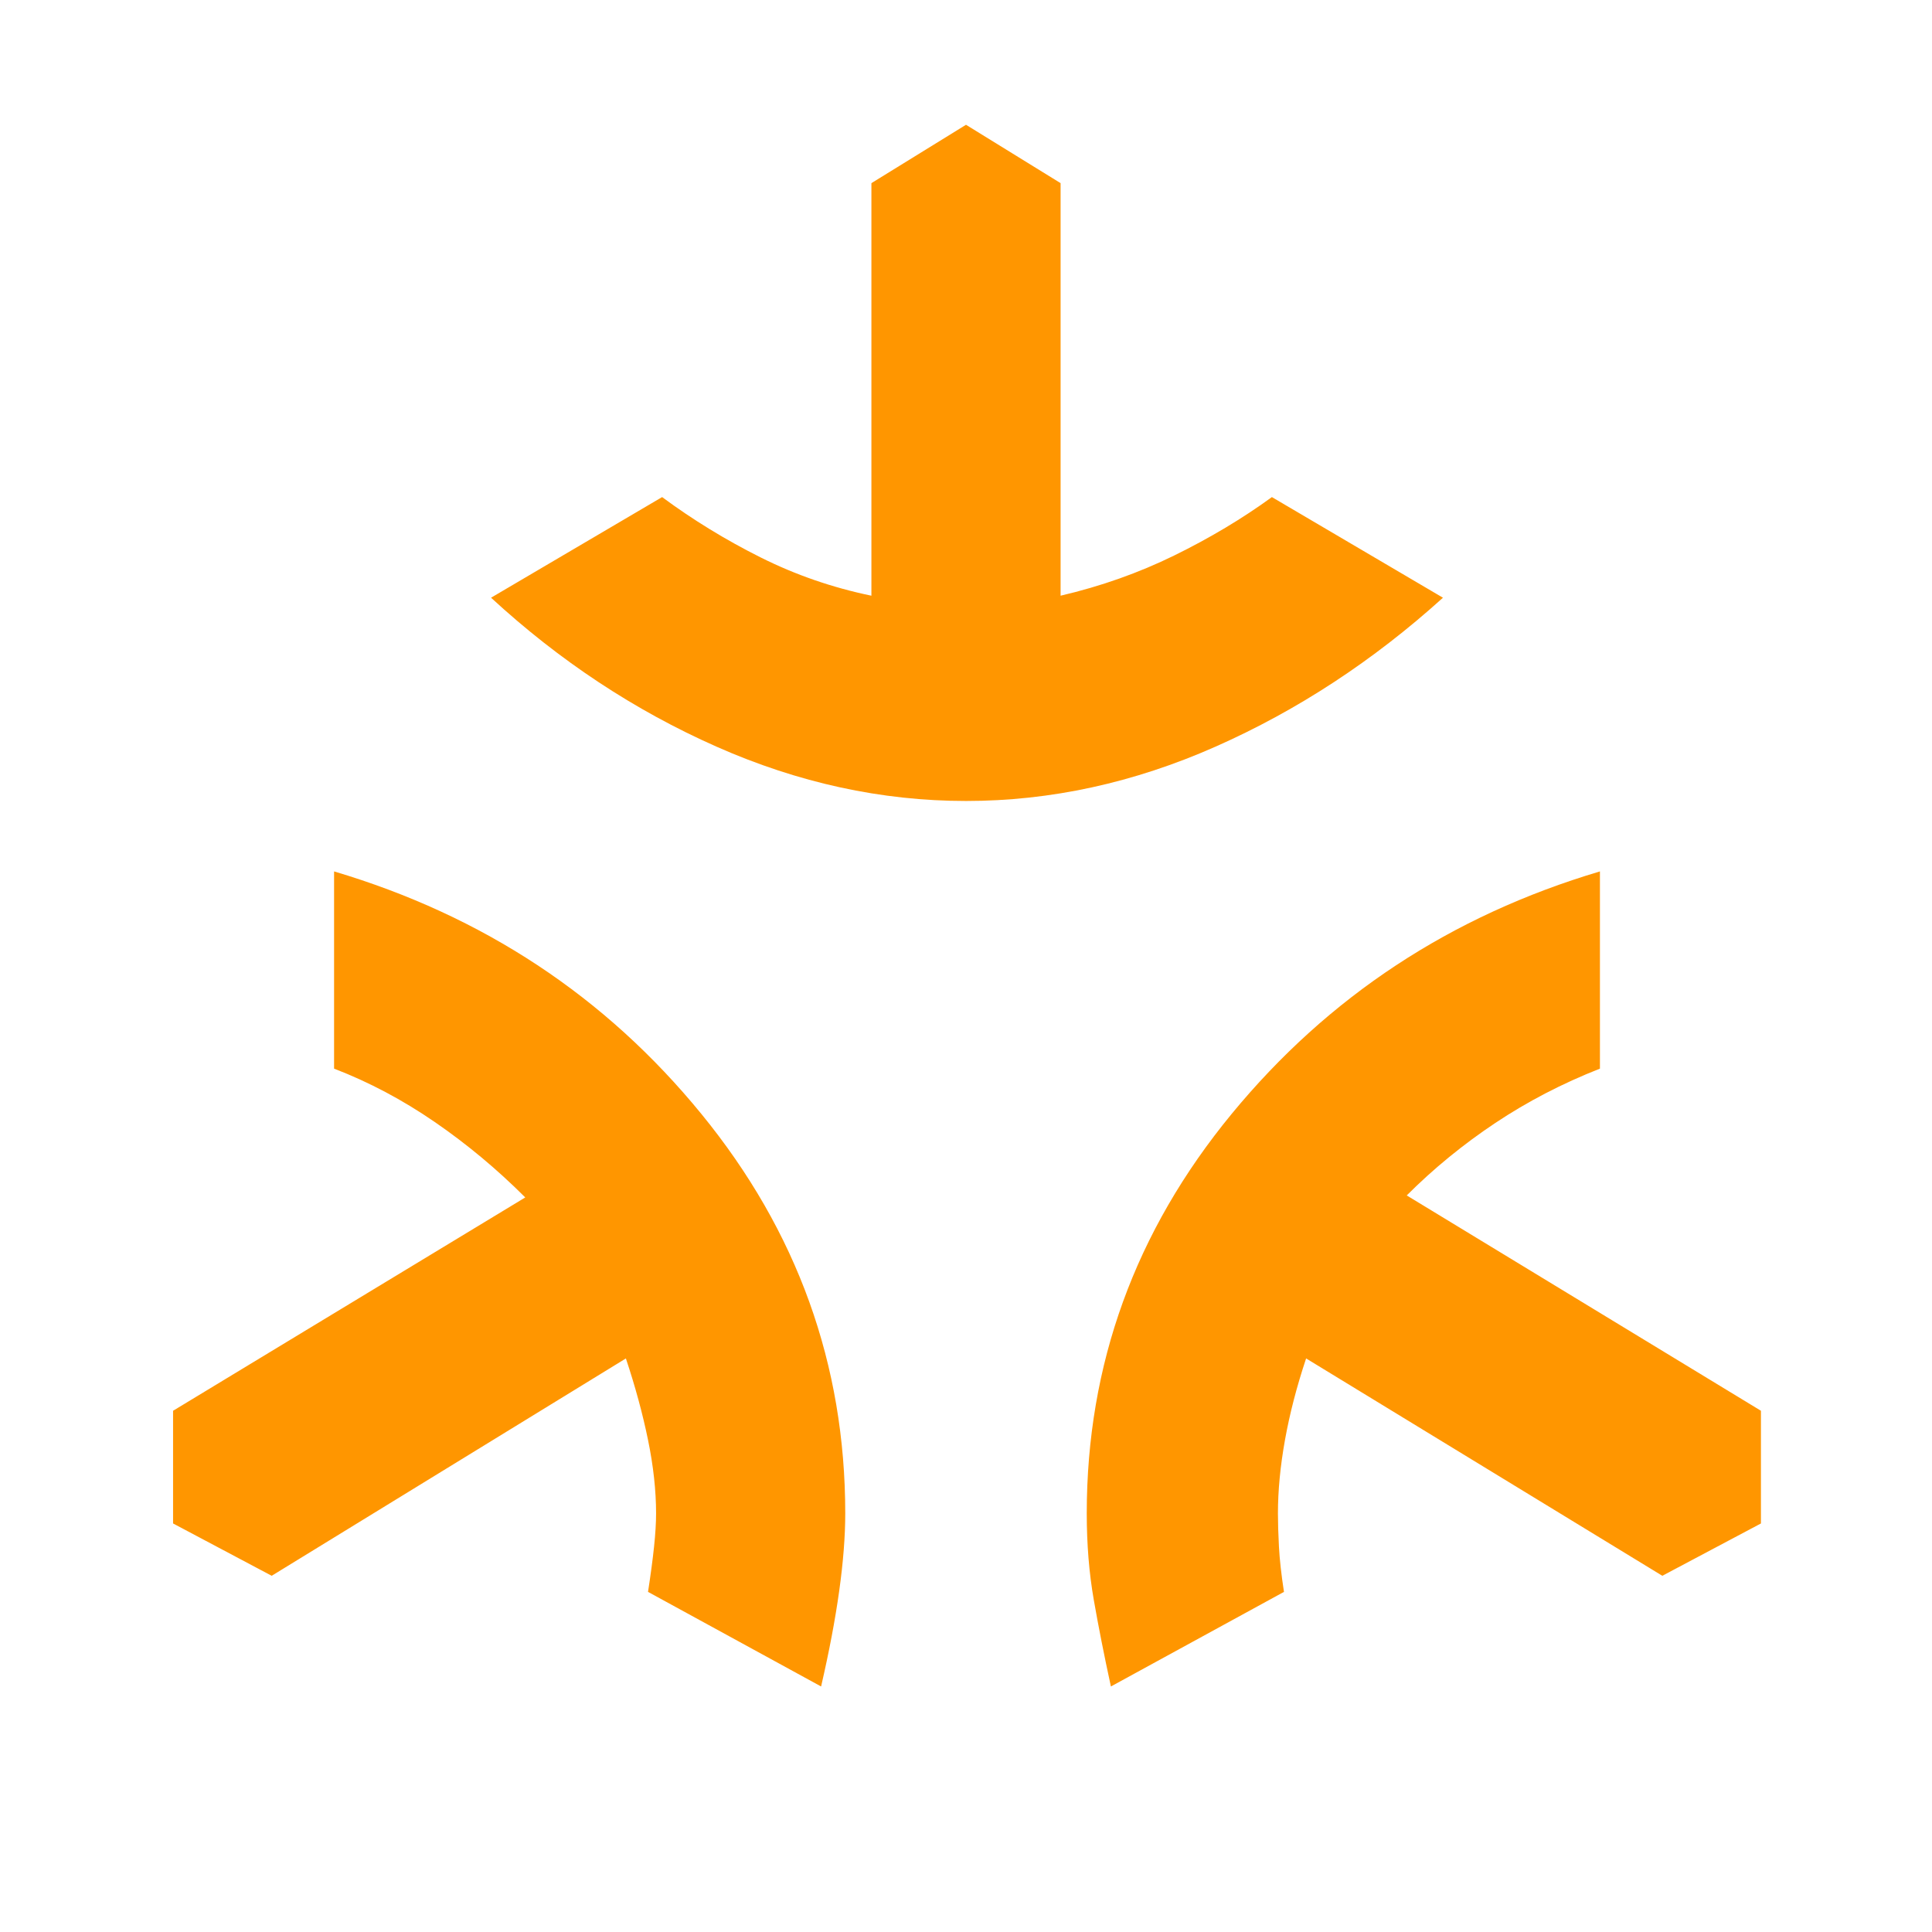 <svg xmlns="http://www.w3.org/2000/svg" height="48" viewBox="0 -960 960 960" width="48"><path fill="rgb(255, 150, 0)" d="M480-562q-63 0-124-27t-112-74l85-50q23 17 49 30t55 19v-205l47-29 47 29v205q30-7 56.5-20t48.5-29l85 50q-52 47-113 74t-124 27Zm-72 440-86-47q2-13 3-22.5t1-16.5q0-17-4-36.5T311-285L135-177l-49-26v-56l175-106q-21-21-45-37.5T166-429v-98q111 33 182.5 120.5T420-208q0 17-3 38.5t-9 47.5Zm144 0q-5-23-8.5-43t-3.5-43q0-111 72-198.5T795-527v98q-28 11-52 27t-44 36l176 107v56l-49 26-177-108q-7 21-10.5 40.5T635-208q0 7 .5 16.5T638-169l-86 47Z"/></svg>